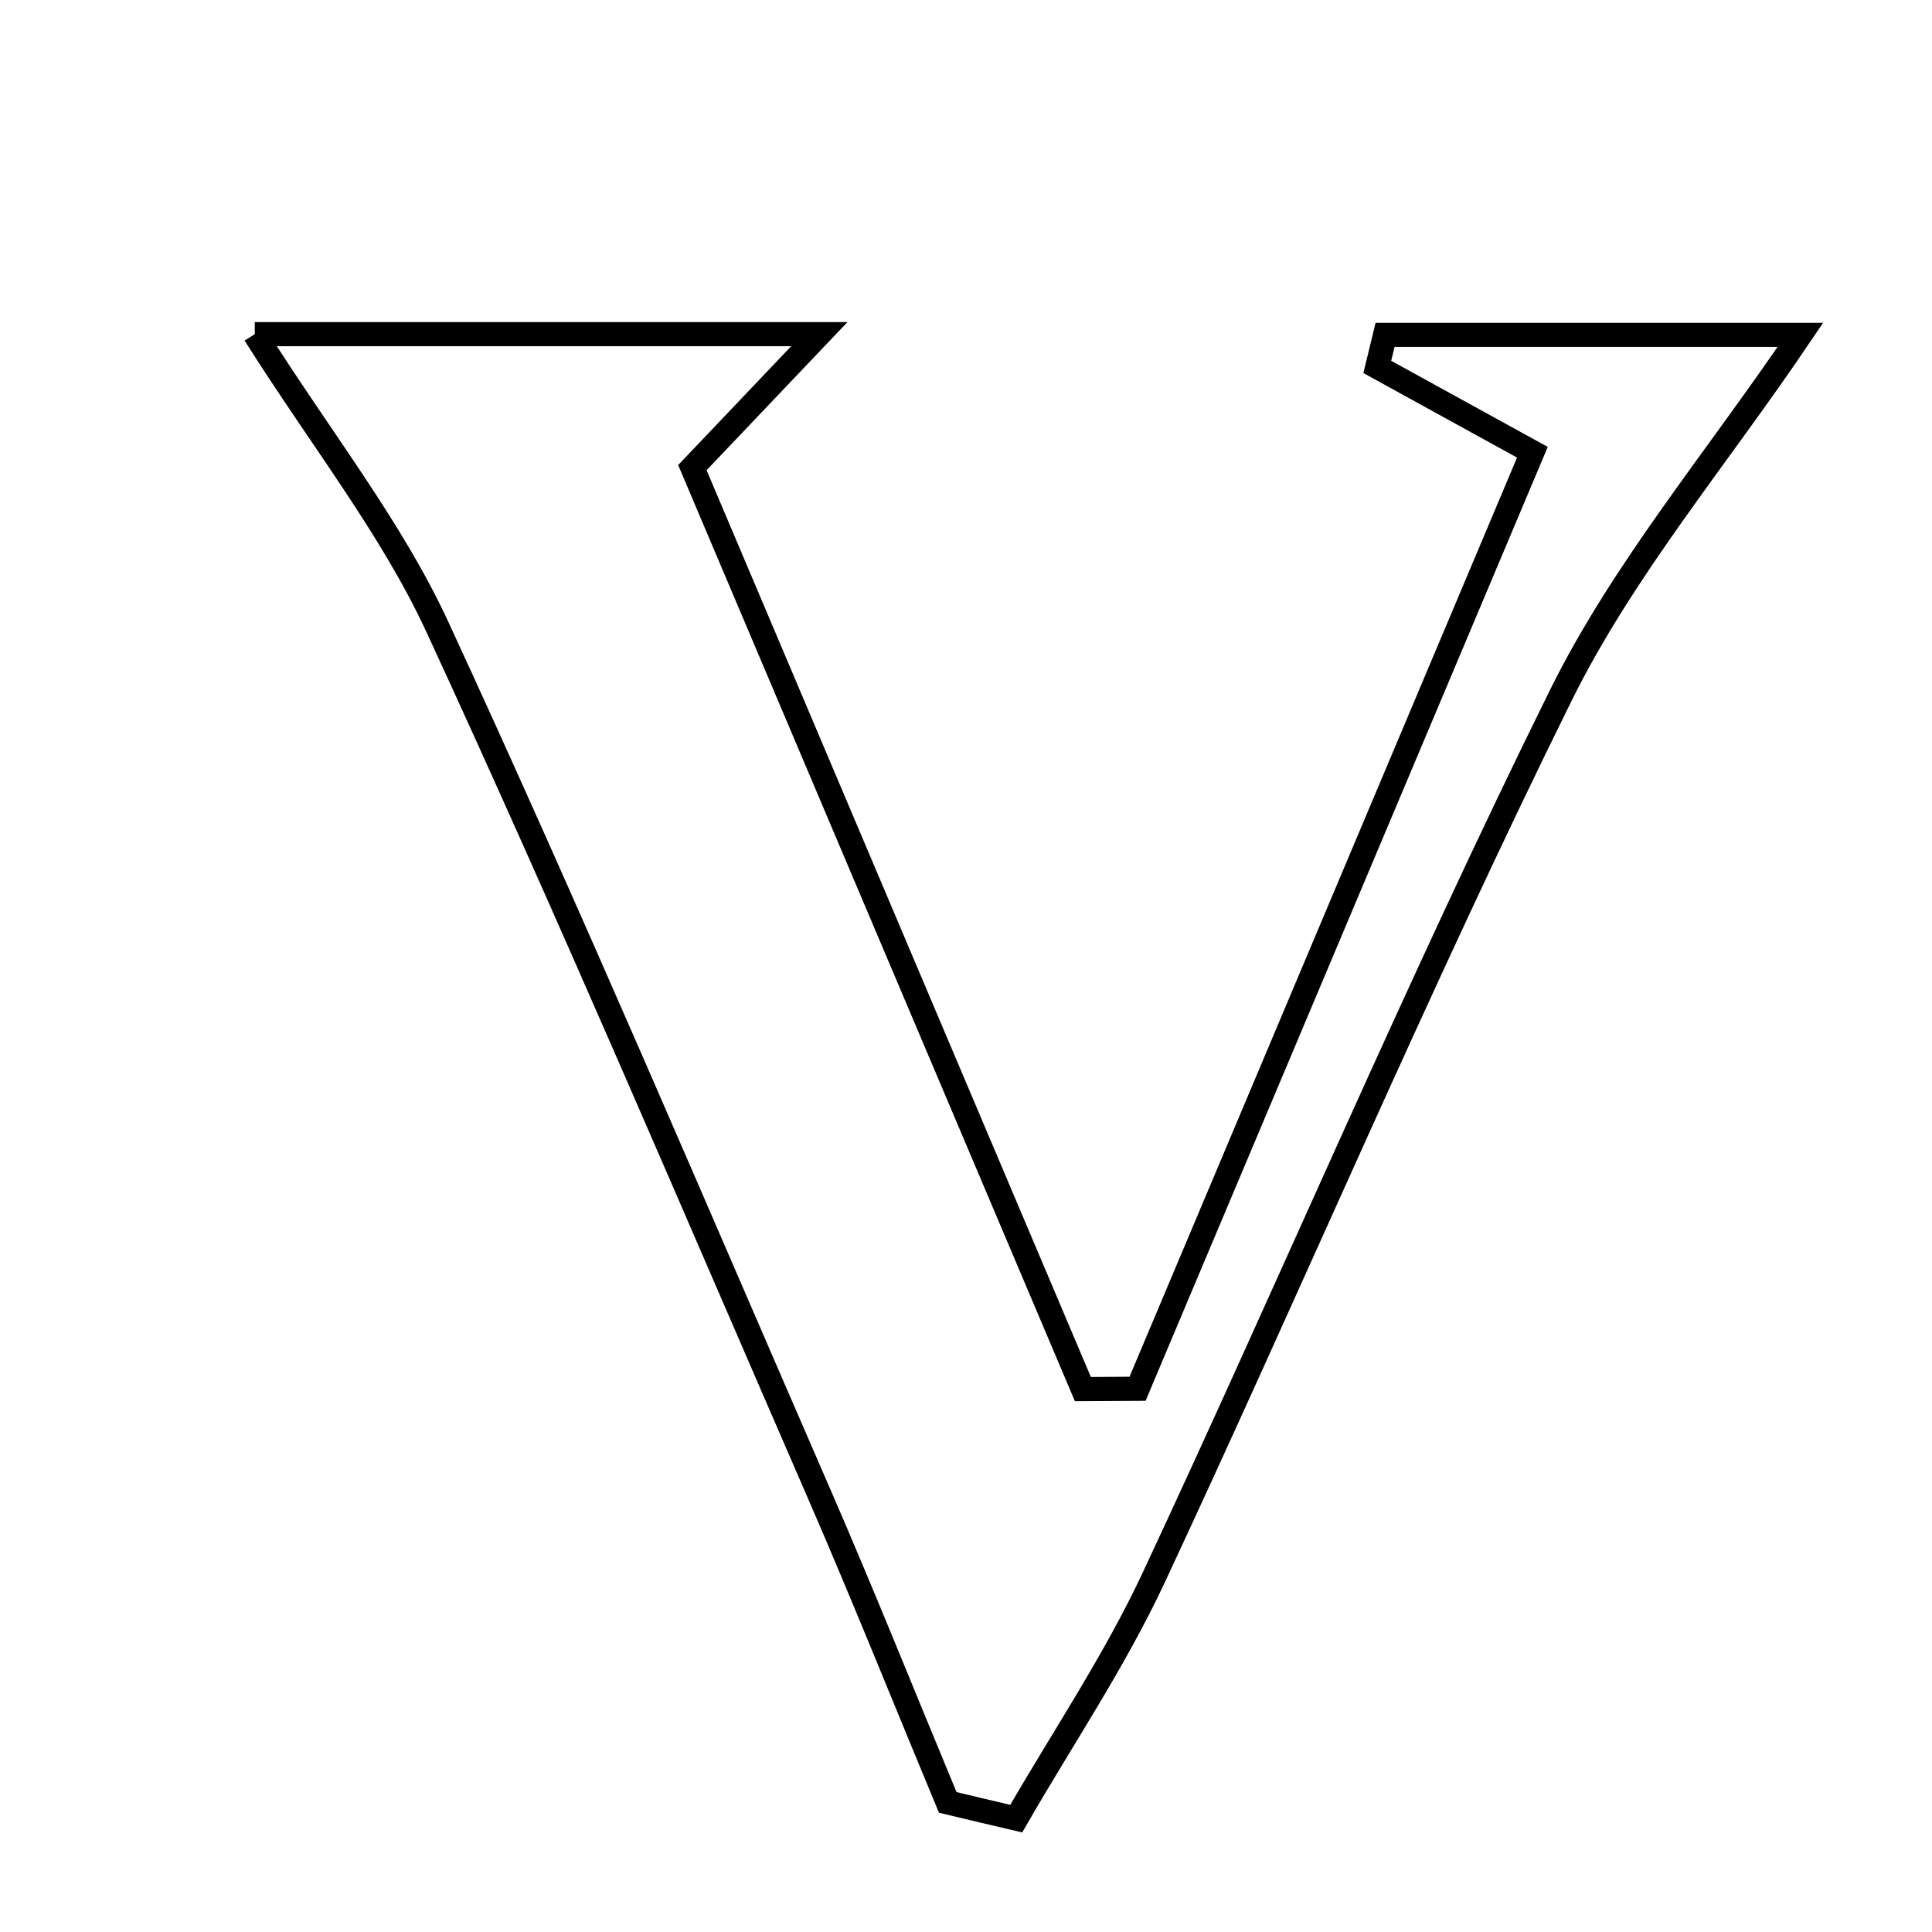 <svg xmlns="http://www.w3.org/2000/svg" viewBox="0.0 0.0 24.0 24.0" height="200px" width="200px"><path fill="none" stroke="black" stroke-width=".3" stroke-opacity="1.0"  filling="0" d="M3.165 4.151 C5.314 4.151 7.586 4.151 10.178 4.151 C9.582 4.778 9.174 5.207 8.601 5.809 C10.207 9.599 11.829 13.427 13.452 17.256 C13.678 17.255 13.905 17.253 14.131 17.252 C15.742 13.43 17.353 9.609 19.036 5.618 C18.252 5.187 17.681 4.873 17.109 4.558 C17.141 4.425 17.174 4.293 17.206 4.16 C19.002 4.16 20.798 4.16 22.365 4.16 C21.329 5.695 20.163 7.072 19.387 8.642 C17.605 12.246 16.035 15.954 14.332 19.597 C13.847 20.635 13.198 21.596 12.624 22.592 C12.34 22.526 12.057 22.458 11.773 22.39 C11.243 21.116 10.73 19.833 10.18 18.567 C8.613 14.964 7.078 11.347 5.43 7.781 C4.862 6.556 3.997 5.467 3.165 4.151"></path></svg>